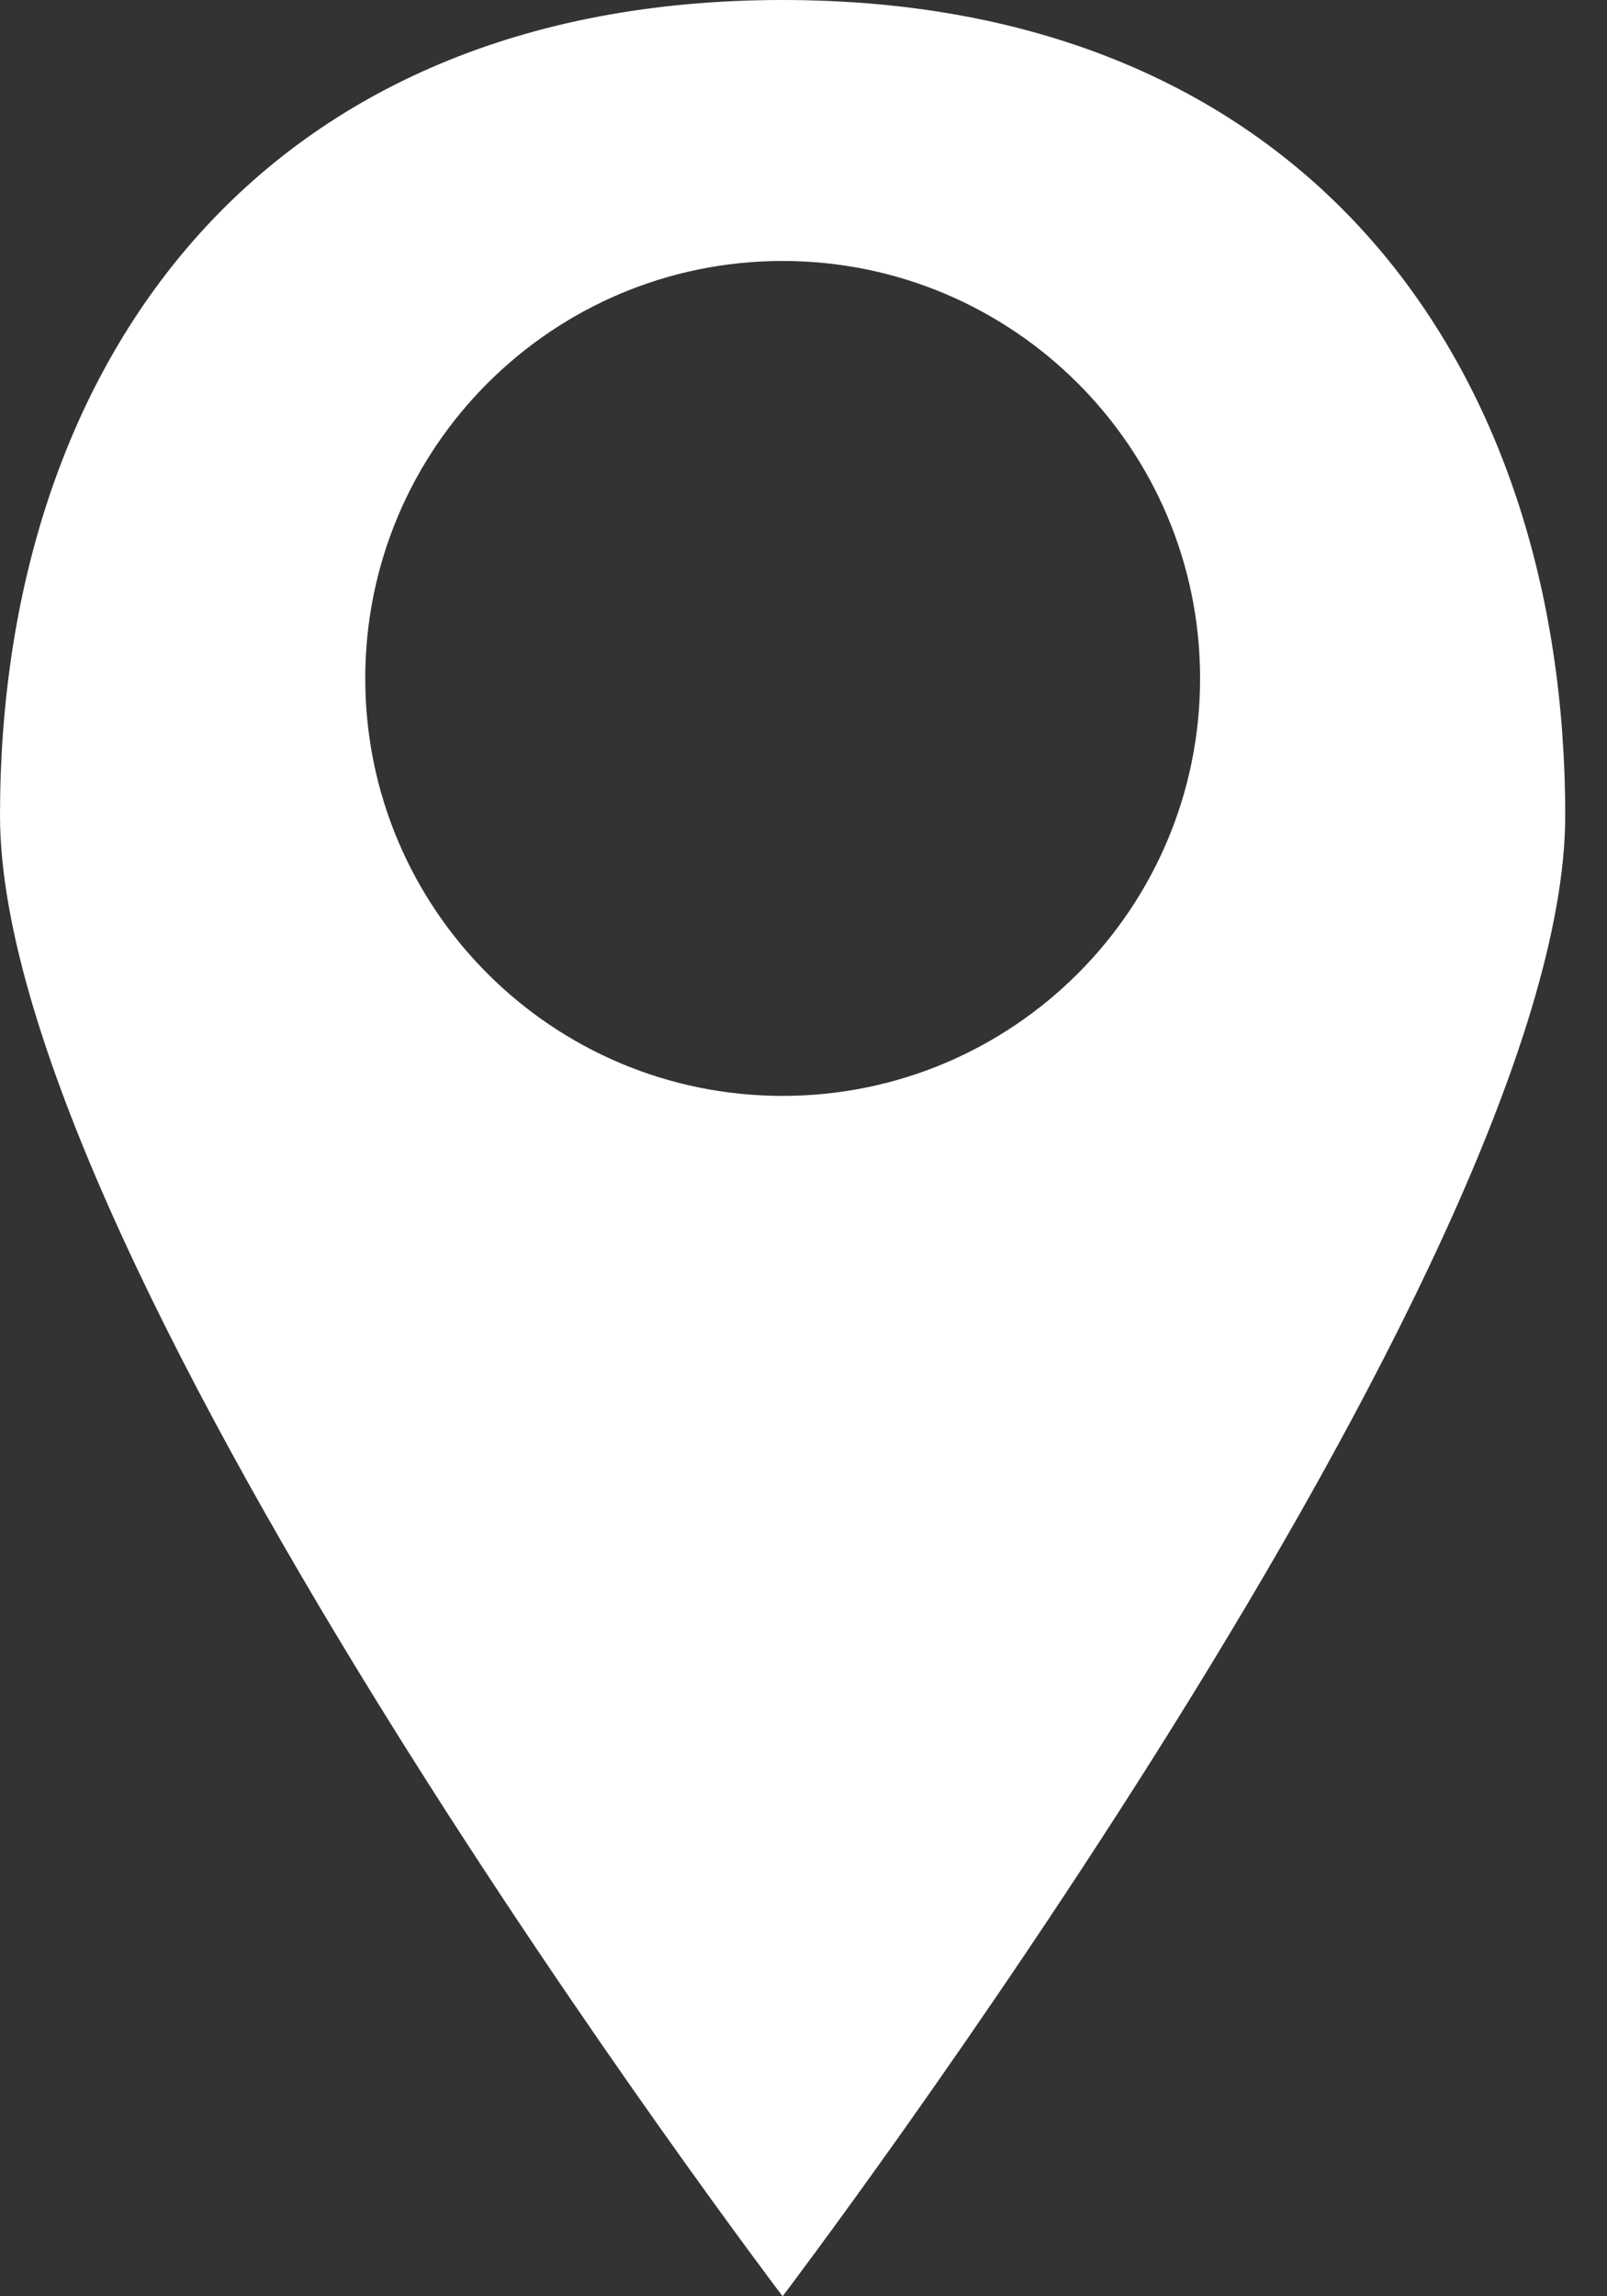 <?xml version="1.0" encoding="UTF-8" standalone="no"?>
<svg width="14px" height="20px" viewBox="0 0 14 20" version="1.1" xmlns="http://www.w3.org/2000/svg" xmlns:xlink="http://www.w3.org/1999/xlink">
    <rect x="0" y="0" width="14" height="20" fill="#333333" stroke="none"/>
    <!-- Generator: Sketch 3.6 (26304) - http://www.bohemiancoding.com/sketch -->
    <title>Untitled 12</title>
    <desc>Created with Sketch.</desc>
    <defs></defs>
    <g id="Page-1" stroke="none" stroke-width="1" fill="none" fill-rule="evenodd">
        <path d="M6.818,20 C6.818,20 13.636,11.025 13.636,7.103 C13.636,3.18 11.381,-9.09090907e-07 6.818,0 C2.256,9.09090907e-07 0,3.18 0,7.103 C0,11.025 6.818,20 6.818,20 L6.818,20 L6.818,20 Z M6.818,9.545 C8.826,9.545 10.455,7.917 10.455,5.909 C10.455,3.901 8.826,2.273 6.818,2.273 C4.81,2.273 3.182,3.901 3.182,5.909 C3.182,7.917 4.81,9.545 6.818,9.545 L6.818,9.545 L6.818,9.545 Z" id="map-location-pin-map-marker-glyph" fill="#FFFFFF"></path>
    </g>
</svg>